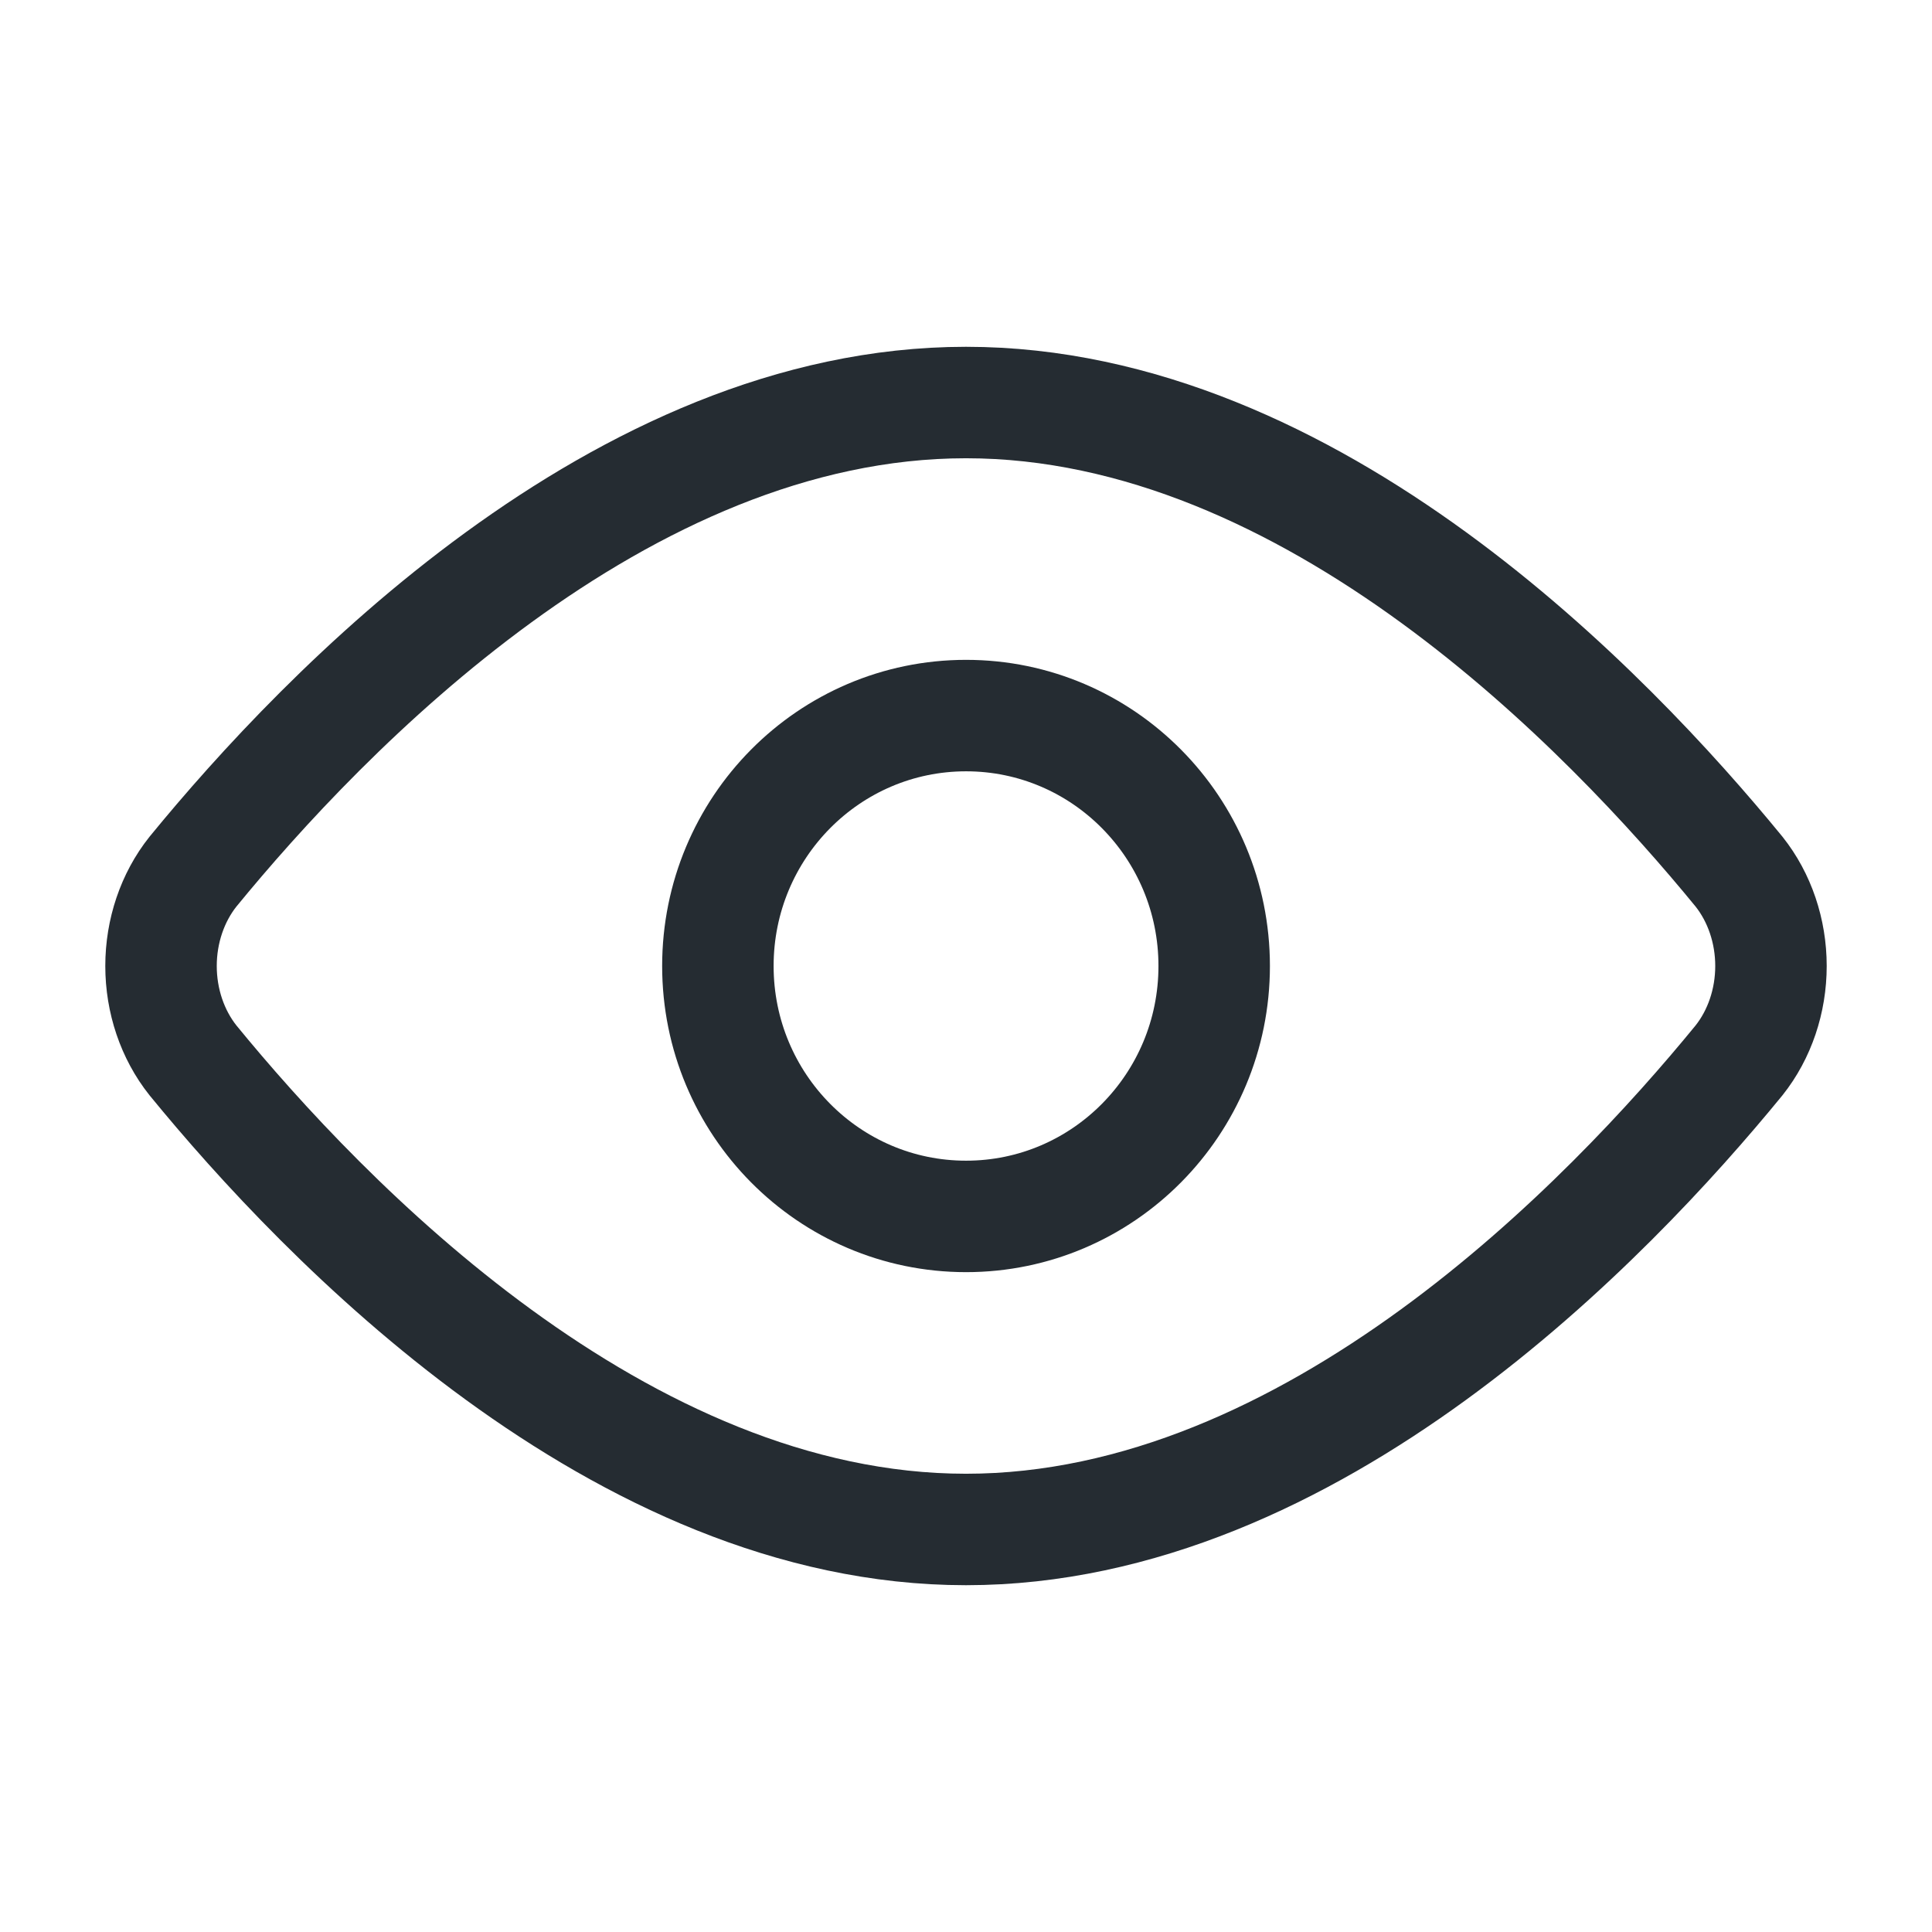 <svg width="26" height="26" viewBox="0 0 26 26" fill="none" xmlns="http://www.w3.org/2000/svg">
<path d="M23.403 11.73C23.68 12.078 23.833 12.531 23.833 13C23.833 13.469 23.68 13.922 23.403 14.27C21.65 16.413 17.659 20.583 13 20.583C8.341 20.583 4.35 16.413 2.597 14.27C2.32 13.922 2.167 13.469 2.167 13C2.167 12.531 2.32 12.078 2.597 11.73C4.35 9.588 8.341 5.417 13 5.417C17.659 5.417 21.65 9.588 23.403 11.73Z" stroke="#252C32" stroke-width="1.5" stroke-linecap="round" stroke-linejoin="round"/>
<path d="M13.001 16.37C14.845 16.37 16.34 14.861 16.34 13C16.34 11.139 14.845 9.63 13.001 9.63C11.156 9.63 9.661 11.139 9.661 13C9.661 14.861 11.156 16.37 13.001 16.37Z" stroke="#252C32" stroke-width="1.5" stroke-linecap="round" stroke-linejoin="round"/>
</svg>
